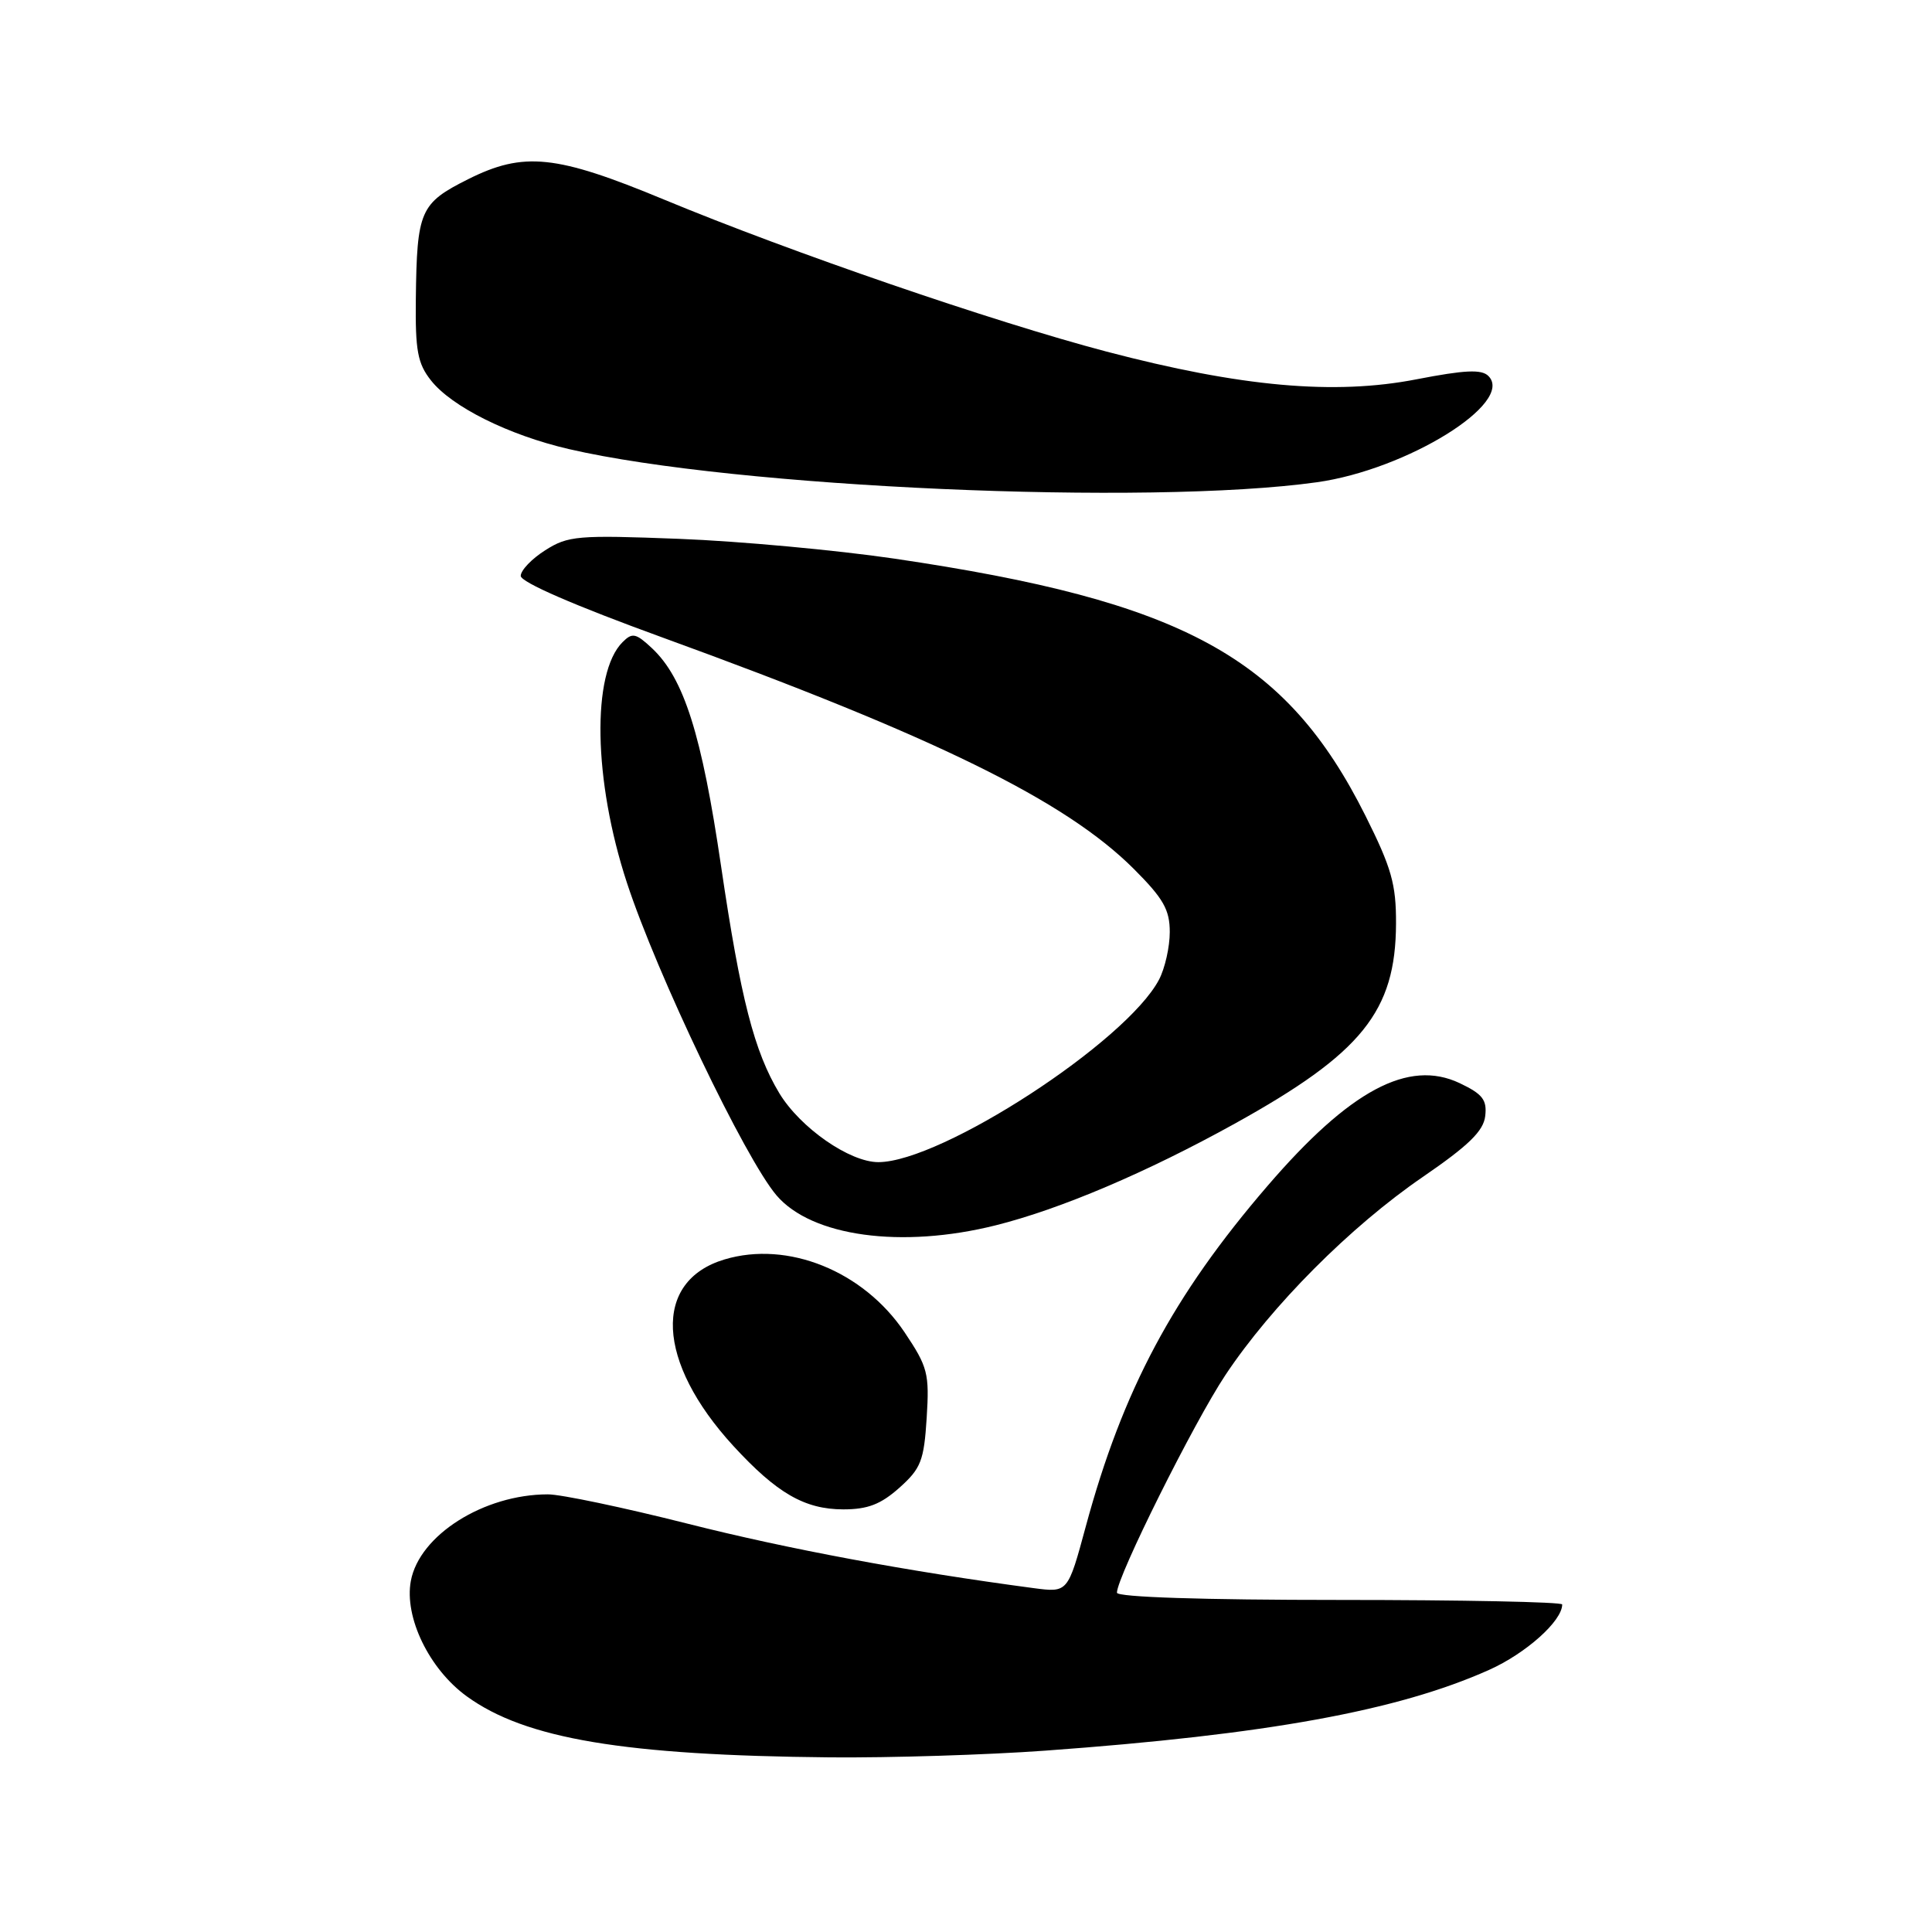 <?xml version="1.0" encoding="UTF-8" standalone="no"?>
<!DOCTYPE svg PUBLIC "-//W3C//DTD SVG 1.1//EN" "http://www.w3.org/Graphics/SVG/1.1/DTD/svg11.dtd" >
<svg xmlns="http://www.w3.org/2000/svg" xmlns:xlink="http://www.w3.org/1999/xlink" version="1.1" viewBox="0 0 256 256">
 <g >
 <path fill="currentColor"
d=" M 138.50 231.97 C 167.87 229.84 185.18 226.69 197.29 221.28 C 202.19 219.09 207.00 214.79 207.00 212.60 C 207.00 212.27 193.72 212.00 177.50 212.00 C 159.35 212.00 148.00 211.63 148.00 211.04 C 148.00 208.93 158.20 188.47 162.38 182.19 C 168.49 173.01 178.93 162.53 188.50 155.97 C 194.61 151.78 196.57 149.87 196.80 147.88 C 197.05 145.74 196.46 144.97 193.41 143.52 C 186.63 140.31 178.87 144.45 167.96 157.13 C 155.43 171.68 148.77 184.17 143.87 202.27 C 141.50 211.03 141.50 211.03 137.00 210.44 C 120.35 208.23 104.40 205.26 91.09 201.89 C 82.62 199.75 74.29 198.00 72.59 198.01 C 64.10 198.02 55.58 203.41 54.44 209.47 C 53.54 214.29 56.87 221.17 61.86 224.78 C 69.62 230.41 82.71 232.60 110.00 232.86 C 117.97 232.93 130.80 232.53 138.50 231.97 Z  M 119.18 197.13 C 122.03 194.58 122.43 193.56 122.79 187.88 C 123.16 181.98 122.94 181.13 119.85 176.52 C 114.40 168.42 104.39 164.37 96.01 166.88 C 86.44 169.74 86.95 180.45 97.17 191.59 C 102.93 197.86 106.62 199.99 111.73 200.00 C 114.99 200.00 116.71 199.33 119.18 197.13 Z  M 131.94 162.36 C 140.52 160.21 151.93 155.36 163.61 148.89 C 180.47 139.55 184.94 134.00 184.98 122.37 C 185.00 117.16 184.38 114.99 180.93 108.09 C 170.40 87.07 156.85 79.67 118.50 74.02 C 110.80 72.89 97.97 71.71 90.00 71.40 C 76.53 70.88 75.27 70.99 72.25 72.91 C 70.46 74.04 69.00 75.57 69.00 76.31 C 69.00 77.14 76.14 80.24 87.75 84.46 C 123.93 97.61 141.17 106.08 150.23 115.13 C 154.16 119.06 155.00 120.54 155.00 123.50 C 155.00 125.48 154.36 128.31 153.58 129.80 C 149.27 138.02 124.76 153.96 116.40 153.99 C 112.58 154.00 106.04 149.44 103.26 144.85 C 99.93 139.31 98.14 132.34 95.55 114.80 C 92.98 97.30 90.63 89.88 86.40 85.90 C 84.25 83.89 83.78 83.79 82.49 85.09 C 78.37 89.20 78.63 103.45 83.07 116.97 C 87.04 129.08 98.73 153.51 102.89 158.39 C 107.54 163.85 119.47 165.48 131.94 162.36 Z  M 174.50 63.90 C 186.42 62.23 200.75 53.35 197.22 49.82 C 196.31 48.91 194.10 49.02 187.70 50.26 C 176.81 52.38 164.43 51.27 146.59 46.58 C 131.60 42.63 104.82 33.43 88.00 26.45 C 73.67 20.50 69.39 20.06 62.02 23.75 C 55.66 26.94 55.24 27.90 55.10 39.62 C 55.02 46.44 55.33 48.16 57.10 50.40 C 59.85 53.90 67.41 57.66 75.40 59.51 C 97.39 64.61 152.11 67.03 174.50 63.90 Z "/>
</g>
</svg>